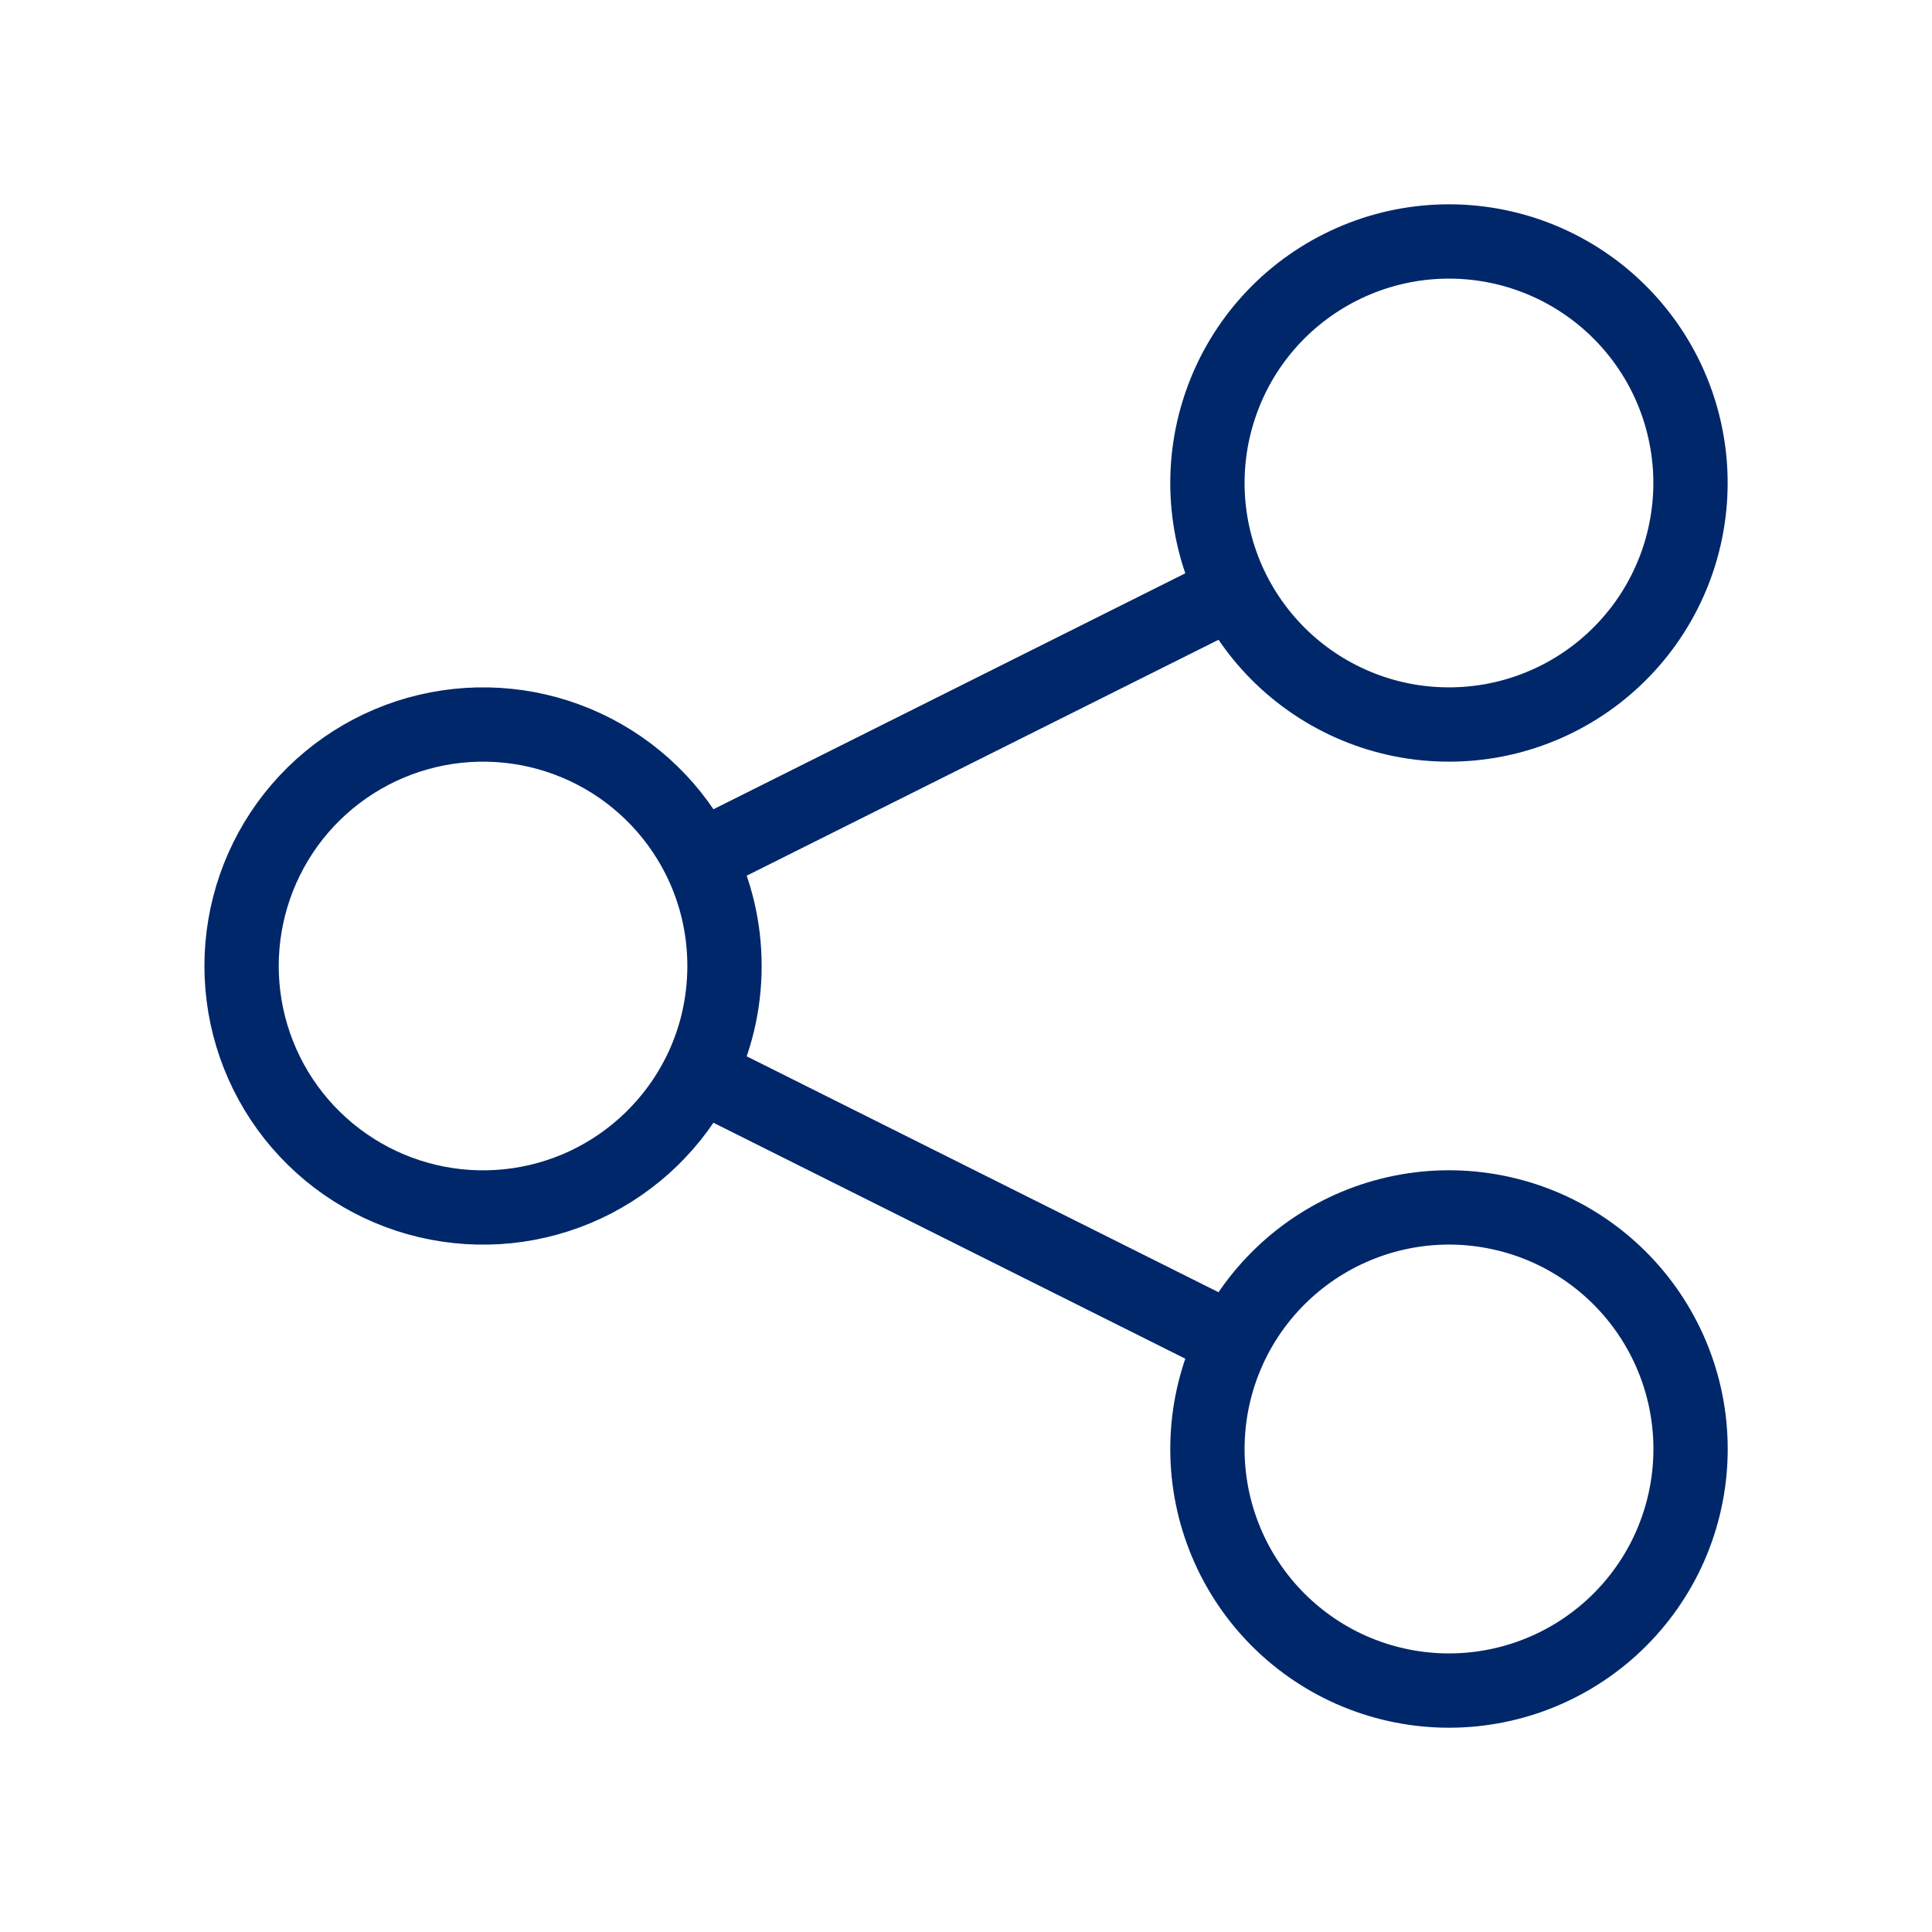 <svg width="26" height="26" viewBox="0 0 26 26" fill="none" xmlns="http://www.w3.org/2000/svg">
<path d="M9.408 14.454C9.627 14.016 9.75 13.522 9.75 13C9.75 12.478 9.627 11.984 9.408 11.546M9.408 14.454C9.08 15.108 8.541 15.633 7.878 15.944C7.215 16.254 6.467 16.331 5.754 16.163C5.042 15.995 4.407 15.591 3.952 15.017C3.498 14.443 3.251 13.732 3.251 13C3.251 12.268 3.498 11.557 3.952 10.983C4.407 10.409 5.042 10.005 5.754 9.837C6.467 9.669 7.215 9.746 7.878 10.056C8.541 10.366 9.08 10.891 9.408 11.546M9.408 14.454L16.592 18.046M9.408 11.546L16.592 7.954M16.592 18.046C16.207 18.817 16.143 19.71 16.416 20.528C16.689 21.346 17.275 22.022 18.046 22.408C18.817 22.793 19.71 22.857 20.528 22.584C21.346 22.311 22.022 21.725 22.408 20.954C22.793 20.183 22.857 19.29 22.584 18.472C22.311 17.654 21.725 16.978 20.954 16.592C20.572 16.401 20.156 16.288 19.73 16.257C19.305 16.227 18.877 16.281 18.472 16.416C17.654 16.689 16.978 17.275 16.592 18.046ZM16.592 7.954C16.783 8.335 17.047 8.676 17.37 8.956C17.692 9.235 18.067 9.449 18.472 9.584C18.877 9.719 19.304 9.772 19.73 9.742C20.156 9.712 20.572 9.598 20.953 9.407C21.335 9.216 21.675 8.952 21.955 8.629C22.235 8.307 22.448 7.932 22.583 7.528C22.718 7.123 22.772 6.695 22.742 6.269C22.711 5.843 22.598 5.428 22.407 5.046C22.021 4.275 21.345 3.689 20.527 3.416C19.709 3.144 18.817 3.207 18.046 3.593C17.275 3.978 16.688 4.654 16.416 5.472C16.143 6.29 16.207 7.183 16.592 7.954Z" stroke="#00276A" stroke-linecap="round" stroke-linejoin="round"/>
</svg>
